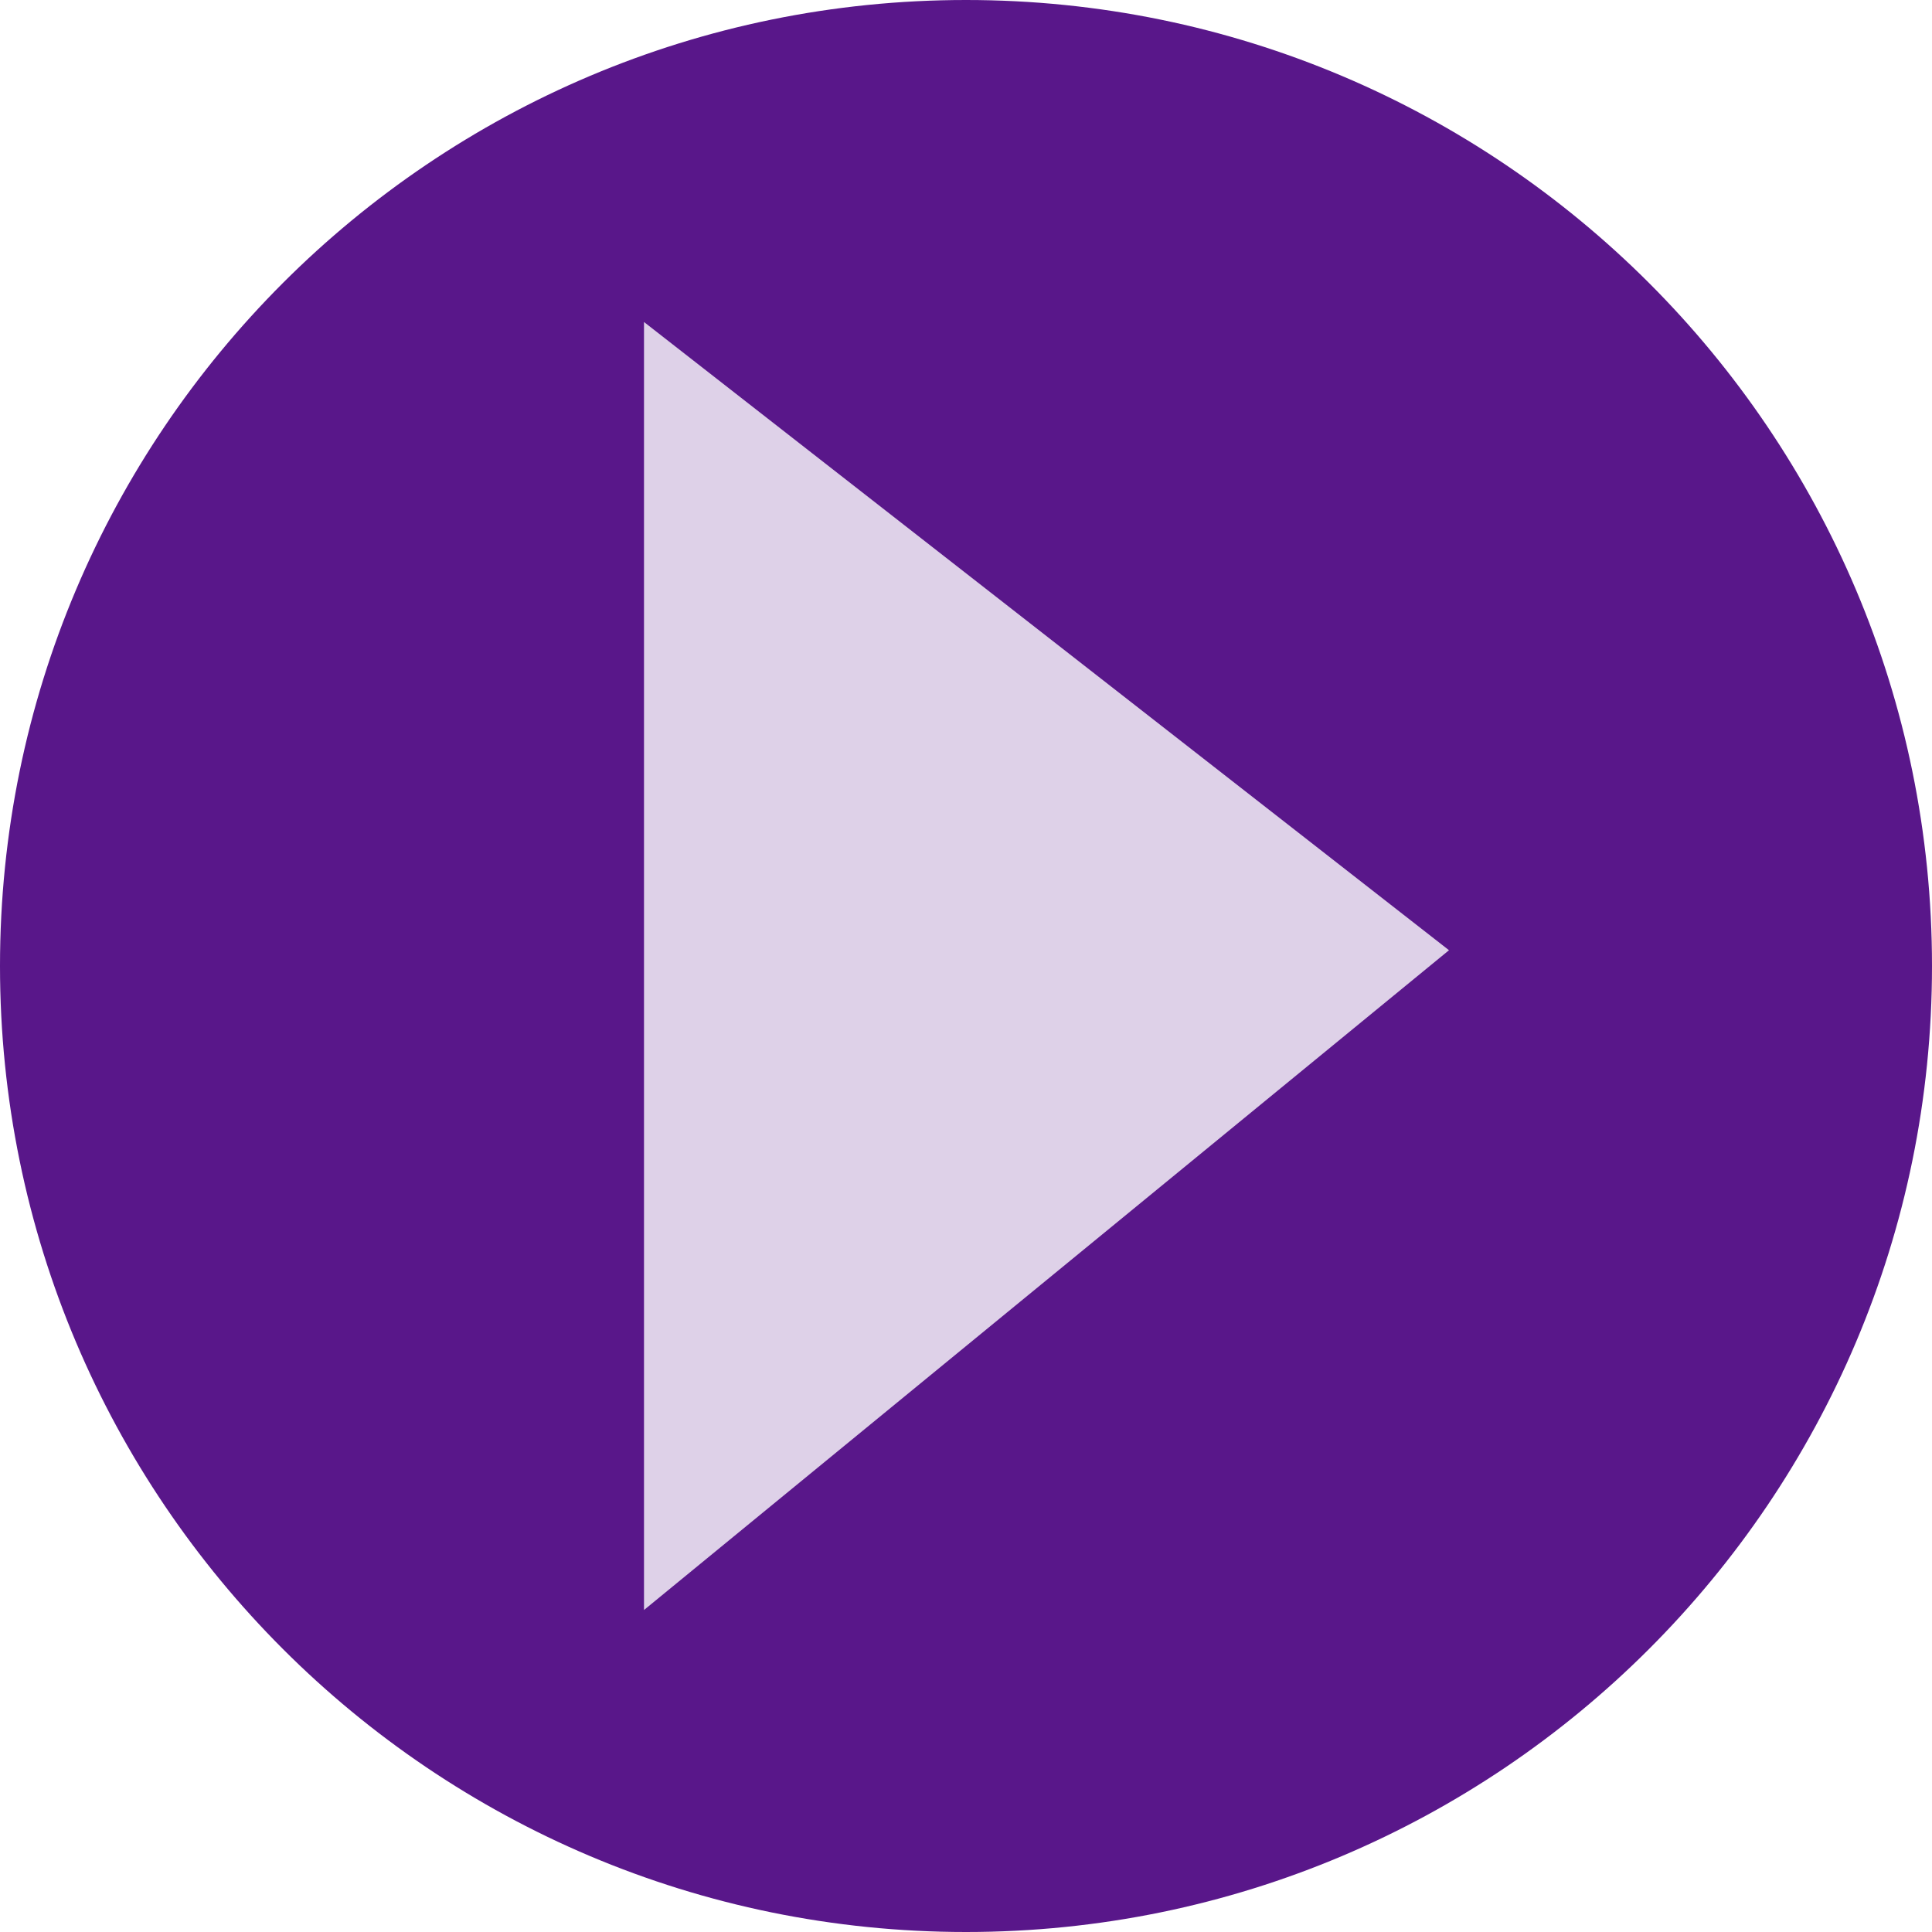 <?xml version="1.0" encoding="utf-8"?>
<!-- Generator: Adobe Illustrator 16.0.3, SVG Export Plug-In . SVG Version: 6.00 Build 0)  -->
<!DOCTYPE svg PUBLIC "-//W3C//DTD SVG 1.1//EN" "http://www.w3.org/Graphics/SVG/1.1/DTD/svg11.dtd">
<svg version="1.1" id="Layer_1" xmlns="http://www.w3.org/2000/svg" xmlns:xlink="http://www.w3.org/1999/xlink" x="0px" y="0px"
	 width="12px" height="12px" viewBox="-290.5 127.5 12 12" enable-background="new -290.5 127.5 12 12" xml:space="preserve">
<path fill="#59178A" d="M-278.5,133.5c0-3.314-2.688-6-6-6c-3.313,0-6,2.686-6,6c0,3.314,2.687,6,6,6
	C-281.188,139.5-278.5,136.814-278.5,133.5"/>
<g>
	<polygon fill="#DED1E8" points="-286.5,129.5 -286.5,137.5 -281.5,133.402 	"/>
</g>
</svg>
